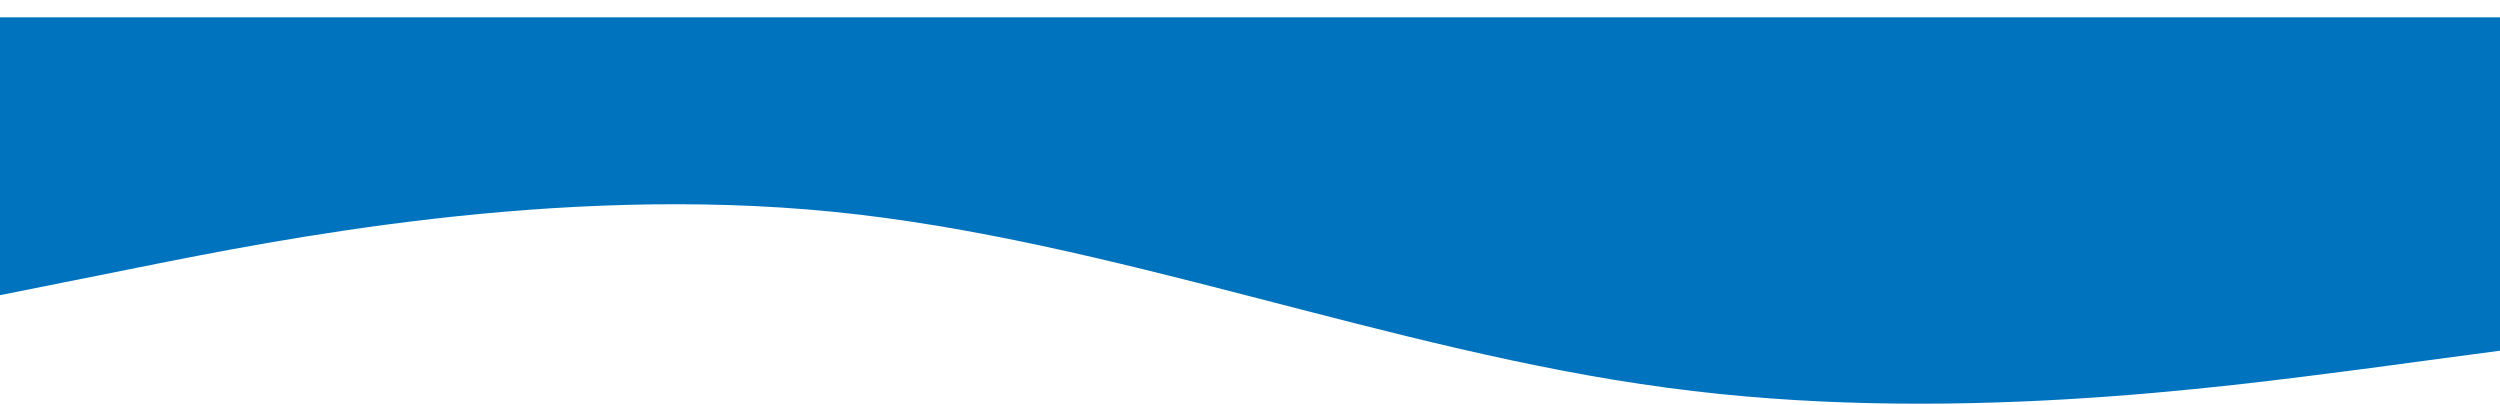 <?xml version="1.0" standalone="no"?>
<svg width="1440px" height="233px" viewBox="0 0 1440 213" version="1.1" xmlns="http://www.w3.org/2000/svg">
<g id="Page-1" stroke="none" strokeWidth="1" fill="none" fillRule="evenodd">
        <g id="wave-(2)" fill="#0073BE">
          <path
            d="M0,160 L80,144 C160,128 320,96 480,112 C640,128 800,192 960,213.3 C1120,235 1280,213 1360,202.7 L1440,192 L1440,0 L1360,0 C1280,0 1120,0 960,0 C800,0 640,0 480,0 C320,0 160,0 80,0 L0,0 L0,160 Z"
            id="Path"
          ></path>
        </g>
      </g>
    </svg>
